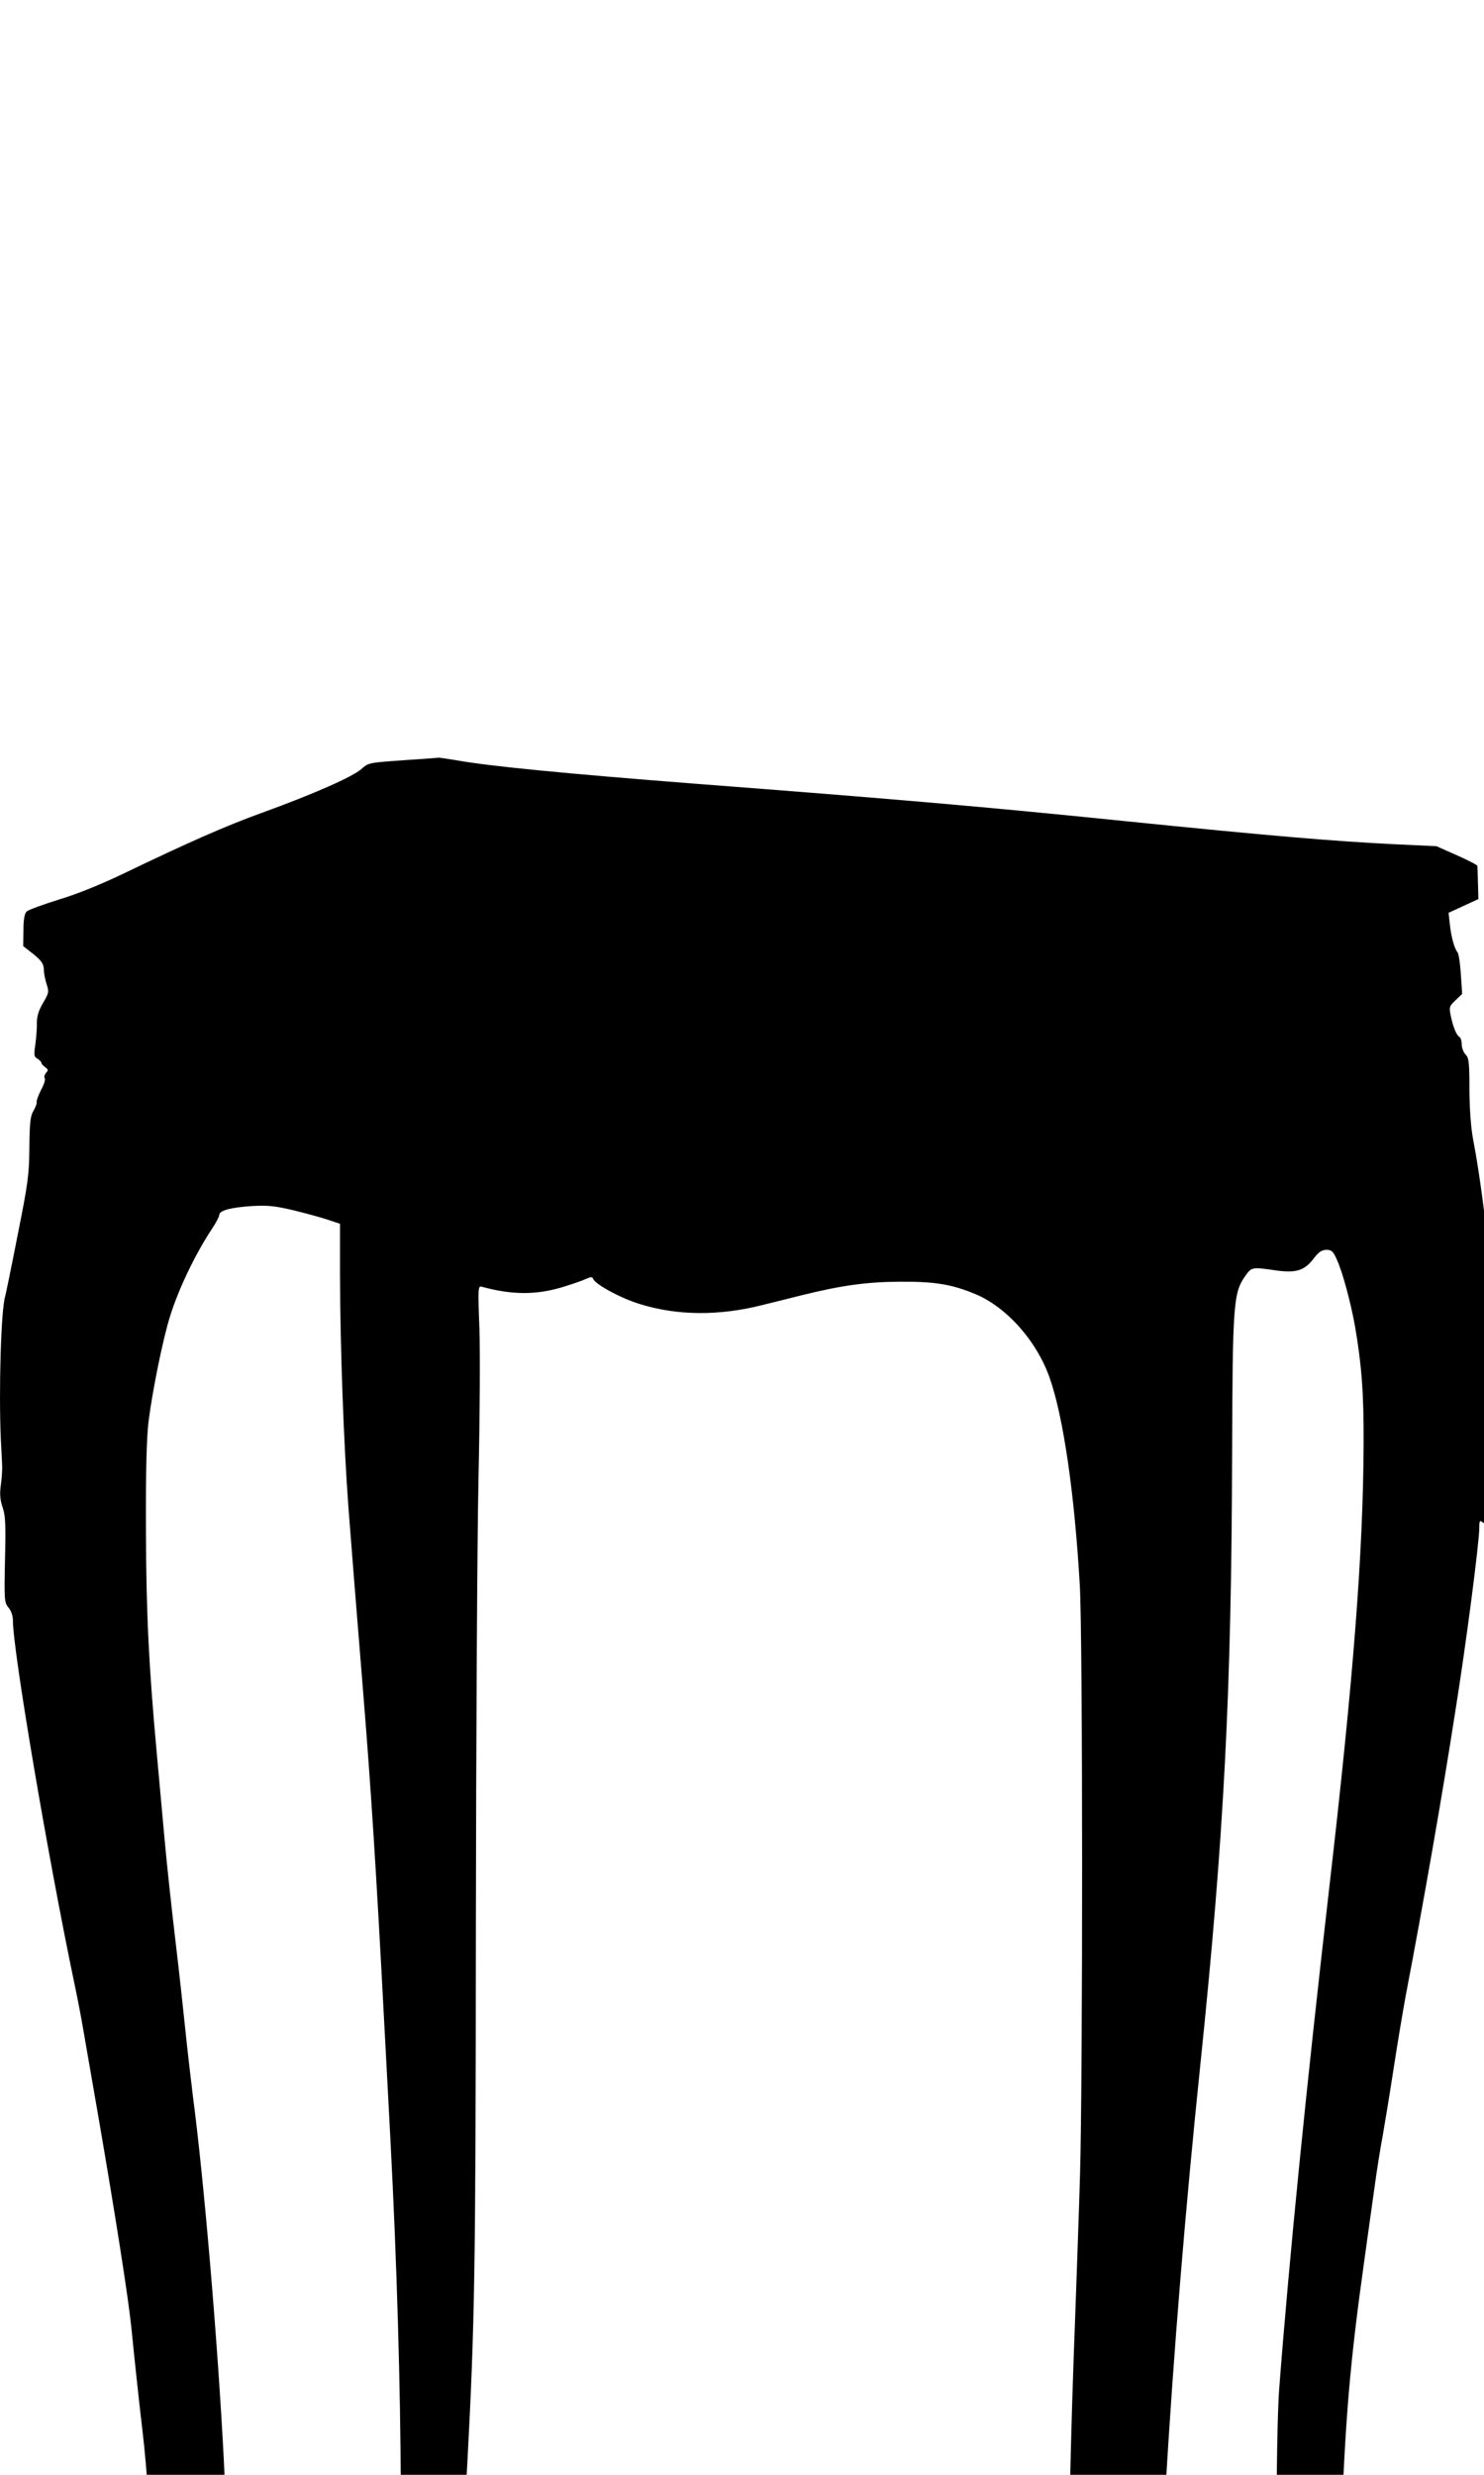 <?xml version="1.0" encoding="UTF-8" standalone="no"?>
<svg
   version="1.0"
   width="12pt"
   height="20pt"
   viewBox="0 0 12 20"
   preserveAspectRatio="xMidYMid"
   id="svg1"
   sodipodi:docname="table.svg"
   inkscape:version="1.4 (86a8ad7, 2024-10-11)"
   xmlns:inkscape="http://www.inkscape.org/namespaces/inkscape"
   xmlns:sodipodi="http://sodipodi.sourceforge.net/DTD/sodipodi-0.dtd"
   xmlns="http://www.w3.org/2000/svg"
   xmlns:svg="http://www.w3.org/2000/svg">
  <defs
     id="defs1" />
  <sodipodi:namedview
     id="namedview1"
     pagecolor="#ffffff"
     bordercolor="#000000"
     borderopacity="0.25"
     inkscape:showpageshadow="2"
     inkscape:pageopacity="0.0"
     inkscape:pagecheckerboard="0"
     inkscape:deskcolor="#d1d1d1"
     inkscape:document-units="pt"
     inkscape:zoom="15.13125"
     inkscape:cx="15.927303"
     inkscape:cy="7.5010327"
     inkscape:window-width="1920"
     inkscape:window-height="1009"
     inkscape:window-x="-8"
     inkscape:window-y="-8"
     inkscape:window-maximized="1"
     inkscape:current-layer="svg1" />
  <g
     transform="matrix(0.055,0,0,-0.043,0,556.523)"
     fill="#000000"
     stroke="none"
     id="g1">
    <path
       d="m 59.28,12799.507 c -5.067,-0.455 -5.099,-0.455 -6.132,-1.63 -1.291,-1.48 -7.165,-4.78 -14.62,-8.231 -5.39,-2.503 -10.586,-5.423 -20.526,-11.529 -3.163,-1.934 -6.648,-3.754 -9.327,-4.778 -2.356,-0.949 -4.486,-1.935 -4.744,-2.238 -0.323,-0.38 -0.484,-1.479 -0.484,-3.527 l -0.032,-2.997 1.517,-1.517 c 1.194,-1.251 1.485,-1.82 1.517,-2.882 0,-0.682 0.194,-1.972 0.42,-2.806 0.355,-1.403 0.29,-1.669 -0.549,-3.489 -0.645,-1.403 -0.904,-2.504 -0.904,-3.793 0.032,-0.986 -0.097,-2.806 -0.226,-4.058 -0.226,-1.934 -0.194,-2.275 0.323,-2.617 0.323,-0.265 0.581,-0.606 0.581,-0.796 0,-0.19 0.258,-0.531 0.549,-0.796 0.452,-0.418 0.484,-0.569 0.129,-1.063 -0.226,-0.341 -0.323,-0.796 -0.194,-1.023 0.129,-0.228 -0.129,-1.214 -0.549,-2.2 -0.387,-0.986 -0.678,-2.01 -0.645,-2.237 0.065,-0.266 -0.161,-1.025 -0.484,-1.707 -0.452,-1.024 -0.549,-2.314 -0.581,-6.94 -0.032,-5.083 -0.226,-6.827 -1.743,-16.498 -0.904,-5.954 -1.743,-11.074 -1.807,-11.377 -0.613,-2.352 -0.968,-17.636 -0.645,-26.928 0.097,-1.972 0.161,-4.21 0.194,-4.93 0.032,-0.721 -0.065,-2.389 -0.194,-3.641 -0.194,-1.707 -0.097,-2.806 0.258,-4.172 0.42,-1.517 0.484,-3.261 0.355,-9.861 -0.129,-7.584 -0.097,-8.039 0.516,-8.987 0.387,-0.569 0.645,-1.517 0.645,-2.428 0,-5.613 5.099,-44.145 9.037,-68.19 0.516,-3.11 1.065,-6.864 1.259,-8.343 0.194,-1.441 1.226,-9.064 2.291,-16.877 2.485,-18.431 4.389,-33.905 4.841,-39.632 0.452,-5.879 1.226,-15.056 1.614,-19.153 1.388,-14.562 2.485,-49.454 1.969,-62.841 -0.161,-4.21 -0.355,-7.812 -0.452,-7.965 -0.097,-0.152 -0.323,-2.502 -0.516,-5.233 -0.355,-4.59 -0.613,-6.22 -2.291,-14.412 -0.355,-1.669 -0.71,-4.095 -0.839,-5.385 -0.194,-2.276 -0.484,-2.882 -0.936,-2.01 -0.097,0.227 -0.678,0.379 -1.291,0.379 -1.323,0 -2.098,-1.1 -2.098,-3.034 0,-0.721 -0.226,-1.669 -0.484,-2.048 -0.645,-1.025 -0.613,-2.466 0.065,-2.769 0.323,-0.113 0.807,-0.455 1.097,-0.721 0.387,-0.416 0.904,-0.416 2.421,-0.151 1.033,0.227 3.389,0.569 5.228,0.759 4.389,0.455 5.777,0.985 6.39,2.351 0.484,1.1 0.904,7.699 1.259,19.645 0.097,3.035 0.452,8.495 0.807,12.137 1.646,17.256 2.388,47.178 1.646,65.535 -0.904,22.413 -2.905,52.564 -4.551,68.53 -0.323,3.337 -0.839,9.065 -1.13,12.705 -0.29,3.642 -0.936,11.151 -1.452,16.687 -0.516,5.538 -1.259,14.222 -1.614,19.342 -0.355,5.12 -0.871,12.289 -1.13,15.929 -1.162,16.194 -1.549,26.321 -1.581,41.908 -0.032,11.074 0.097,17.256 0.387,20.29 0.581,5.878 2.162,15.776 3.163,19.758 1.226,5.083 3.712,11.681 6.1,16.308 0.613,1.176 1.13,2.39 1.13,2.731 0,0.835 1.711,1.404 4.841,1.668 2.291,0.152 3.292,0.04 6.068,-0.796 1.807,-0.569 4.099,-1.365 5.067,-1.782 l 1.775,-0.759 v -9.556 c 0.032,-13.919 0.549,-31.934 1.259,-44.07 0.355,-5.841 0.742,-11.984 0.839,-13.653 0.097,-1.669 0.678,-10.885 1.291,-20.48 1.162,-18.166 1.969,-34.549 3.066,-61.249 0.355,-8.647 0.807,-19.153 0.968,-23.325 1.904,-46.269 2.033,-92.916 0.29,-99.932 -0.516,-2.086 0.129,-9.747 0.904,-10.468 0.871,-0.835 5.293,-0.227 6.81,0.911 0.226,0.189 0.645,1.668 0.936,3.299 0.387,2.389 0.42,3.451 0.161,5.461 -0.258,1.935 -0.226,3.452 0.097,6.486 0.549,4.702 1.614,21.807 2.098,33.564 1.097,26.433 1.226,36.066 1.259,100.122 0.032,35.687 0.194,73.992 0.387,85.143 0.194,11.149 0.258,23.854 0.129,28.216 -0.226,7.585 -0.194,7.889 0.355,7.699 4.454,-1.555 7.939,-1.555 11.748,-0.114 1.485,0.569 3.098,1.289 3.582,1.593 0.742,0.416 0.904,0.416 1.033,0 0.355,-1.062 4.131,-3.679 6.907,-4.741 5.422,-2.162 11.554,-2.237 17.815,-0.227 1.517,0.455 4.163,1.327 5.842,1.858 5.874,1.858 9.553,2.541 14.523,2.579 5.035,0.04 7.552,-0.455 10.941,-2.238 4.68,-2.389 9.198,-8.875 11.102,-15.852 2.001,-7.245 3.647,-21.694 4.422,-38.874 0.452,-9.329 0.452,-93.068 0.032,-111.121 -0.161,-7.206 -0.484,-18.129 -0.645,-24.273 -1.646,-54.005 -1.388,-88.404 0.936,-123.256 1.388,-20.632 1.711,-26.169 1.775,-30.72 0.129,-7.927 0.549,-9.785 2.872,-11.984 0.645,-0.608 1.646,-1.556 2.195,-2.125 0.871,-0.909 1.259,-1.061 3.034,-1.061 1.904,0 2.162,0.113 3.356,1.365 1.162,1.252 1.291,1.555 1.291,3.148 0,1.934 -0.645,3.337 -1.775,3.83 -0.678,0.304 -0.742,0.645 -0.904,3.869 -0.129,1.934 -0.42,5.233 -0.71,7.319 -0.807,6.106 -1.194,23.286 -1,46.459 0.161,19.303 0.904,47.937 1.323,52.337 0.097,0.948 0.452,8.116 0.807,15.929 1.194,25.864 2.937,53.057 5.164,80.401 3.453,42.666 4.551,69.479 4.647,114.345 0.065,28.595 0.194,30.454 1.969,33.64 0.904,1.631 0.968,1.631 4.454,0.986 3.034,-0.532 4.228,-0.04 5.616,2.313 0.678,1.138 1.13,1.517 1.807,1.555 0.775,0 1,-0.265 1.517,-1.745 0.839,-2.237 2.066,-8.078 2.711,-12.666 0.968,-7.245 1.291,-12.516 1.259,-21.997 -0.065,-20.48 -1.485,-44.07 -5.099,-84.005 -3.324,-36.977 -5.842,-69.062 -7.326,-93.865 -0.226,-4.02 -0.387,-14.98 -0.387,-27.685 0,-19.721 0.032,-21.846 0.871,-33.374 0.581,-8.117 0.775,-12.365 0.549,-12.44 -0.613,-0.265 -0.387,-10.998 0.355,-15.512 0.355,-2.238 0.839,-4.324 1.033,-4.588 0.645,-0.948 2.776,-1.973 4.002,-1.973 1.485,0 8.843,2.048 9.779,2.731 0.807,0.607 0.807,1.441 0,3.224 -0.355,0.796 -0.645,1.744 -0.645,2.123 0,1.101 -1.452,2.503 -2.872,2.769 l -1.323,0.265 v 1.707 c 0,0.986 -0.355,3.451 -0.775,5.575 -0.42,2.086 -0.936,5.84 -1.162,8.344 -0.194,2.503 -0.516,5.384 -0.71,6.409 -0.355,1.934 -0.226,13.502 0.387,35.498 0.645,21.732 1.291,31.819 3.421,51.199 0.613,5.727 1.356,12.402 1.614,14.791 0.258,2.39 0.742,6.334 1.097,8.723 0.323,2.389 1.065,8.116 1.614,12.705 0.549,4.589 1.356,10.732 1.775,13.653 2.614,17.484 5.357,37.508 7.262,53.209 1.646,13.16 3.55,32.01 3.55,34.739 0,1.29 0.065,1.404 0.516,0.948 0.42,-0.379 0.549,-0.379 0.807,0.08 0.549,1.024 0.516,13.197 -0.065,15.739 -0.29,1.366 -0.258,1.782 0.355,3.186 0.549,1.251 0.678,2.199 0.645,4.512 0,1.593 0.065,3.982 0.194,5.348 0.129,1.858 0.065,2.845 -0.323,3.944 -0.355,1.024 -0.42,1.593 -0.194,1.935 0.807,1.175 -1,24.992 -2.808,36.977 -0.355,2.313 -0.549,5.689 -0.581,9.519 0,5.12 -0.065,6.068 -0.549,6.675 -0.323,0.417 -0.581,1.289 -0.581,1.934 0,0.645 -0.161,1.289 -0.355,1.404 -0.42,0.34 -0.904,1.82 -1.259,3.982 -0.258,1.592 -0.226,1.782 0.71,2.919 l 0.968,1.177 -0.194,3.716 c -0.097,2.01 -0.323,3.869 -0.484,4.096 -0.452,0.682 -0.936,2.883 -1.13,5.233 l -0.194,2.201 2.195,1.289 2.195,1.29 -0.065,2.995 c -0.032,1.631 -0.065,3.11 -0.097,3.262 0,0.151 -1.388,1.062 -3.001,1.972 l -3.001,1.706 -6.293,0.38 c -8.908,0.568 -18.106,1.555 -39.697,4.361 -20.333,2.655 -33.339,4.097 -63.096,7.016 -19.009,1.896 -29.982,3.262 -34.856,4.362 -1.42,0.304 -2.646,0.531 -2.743,0.531 -0.097,-0.04 -2.453,-0.266 -5.228,-0.493 z"
       id="path1"
       style="stroke-width:0.035" />
  </g>
</svg>
